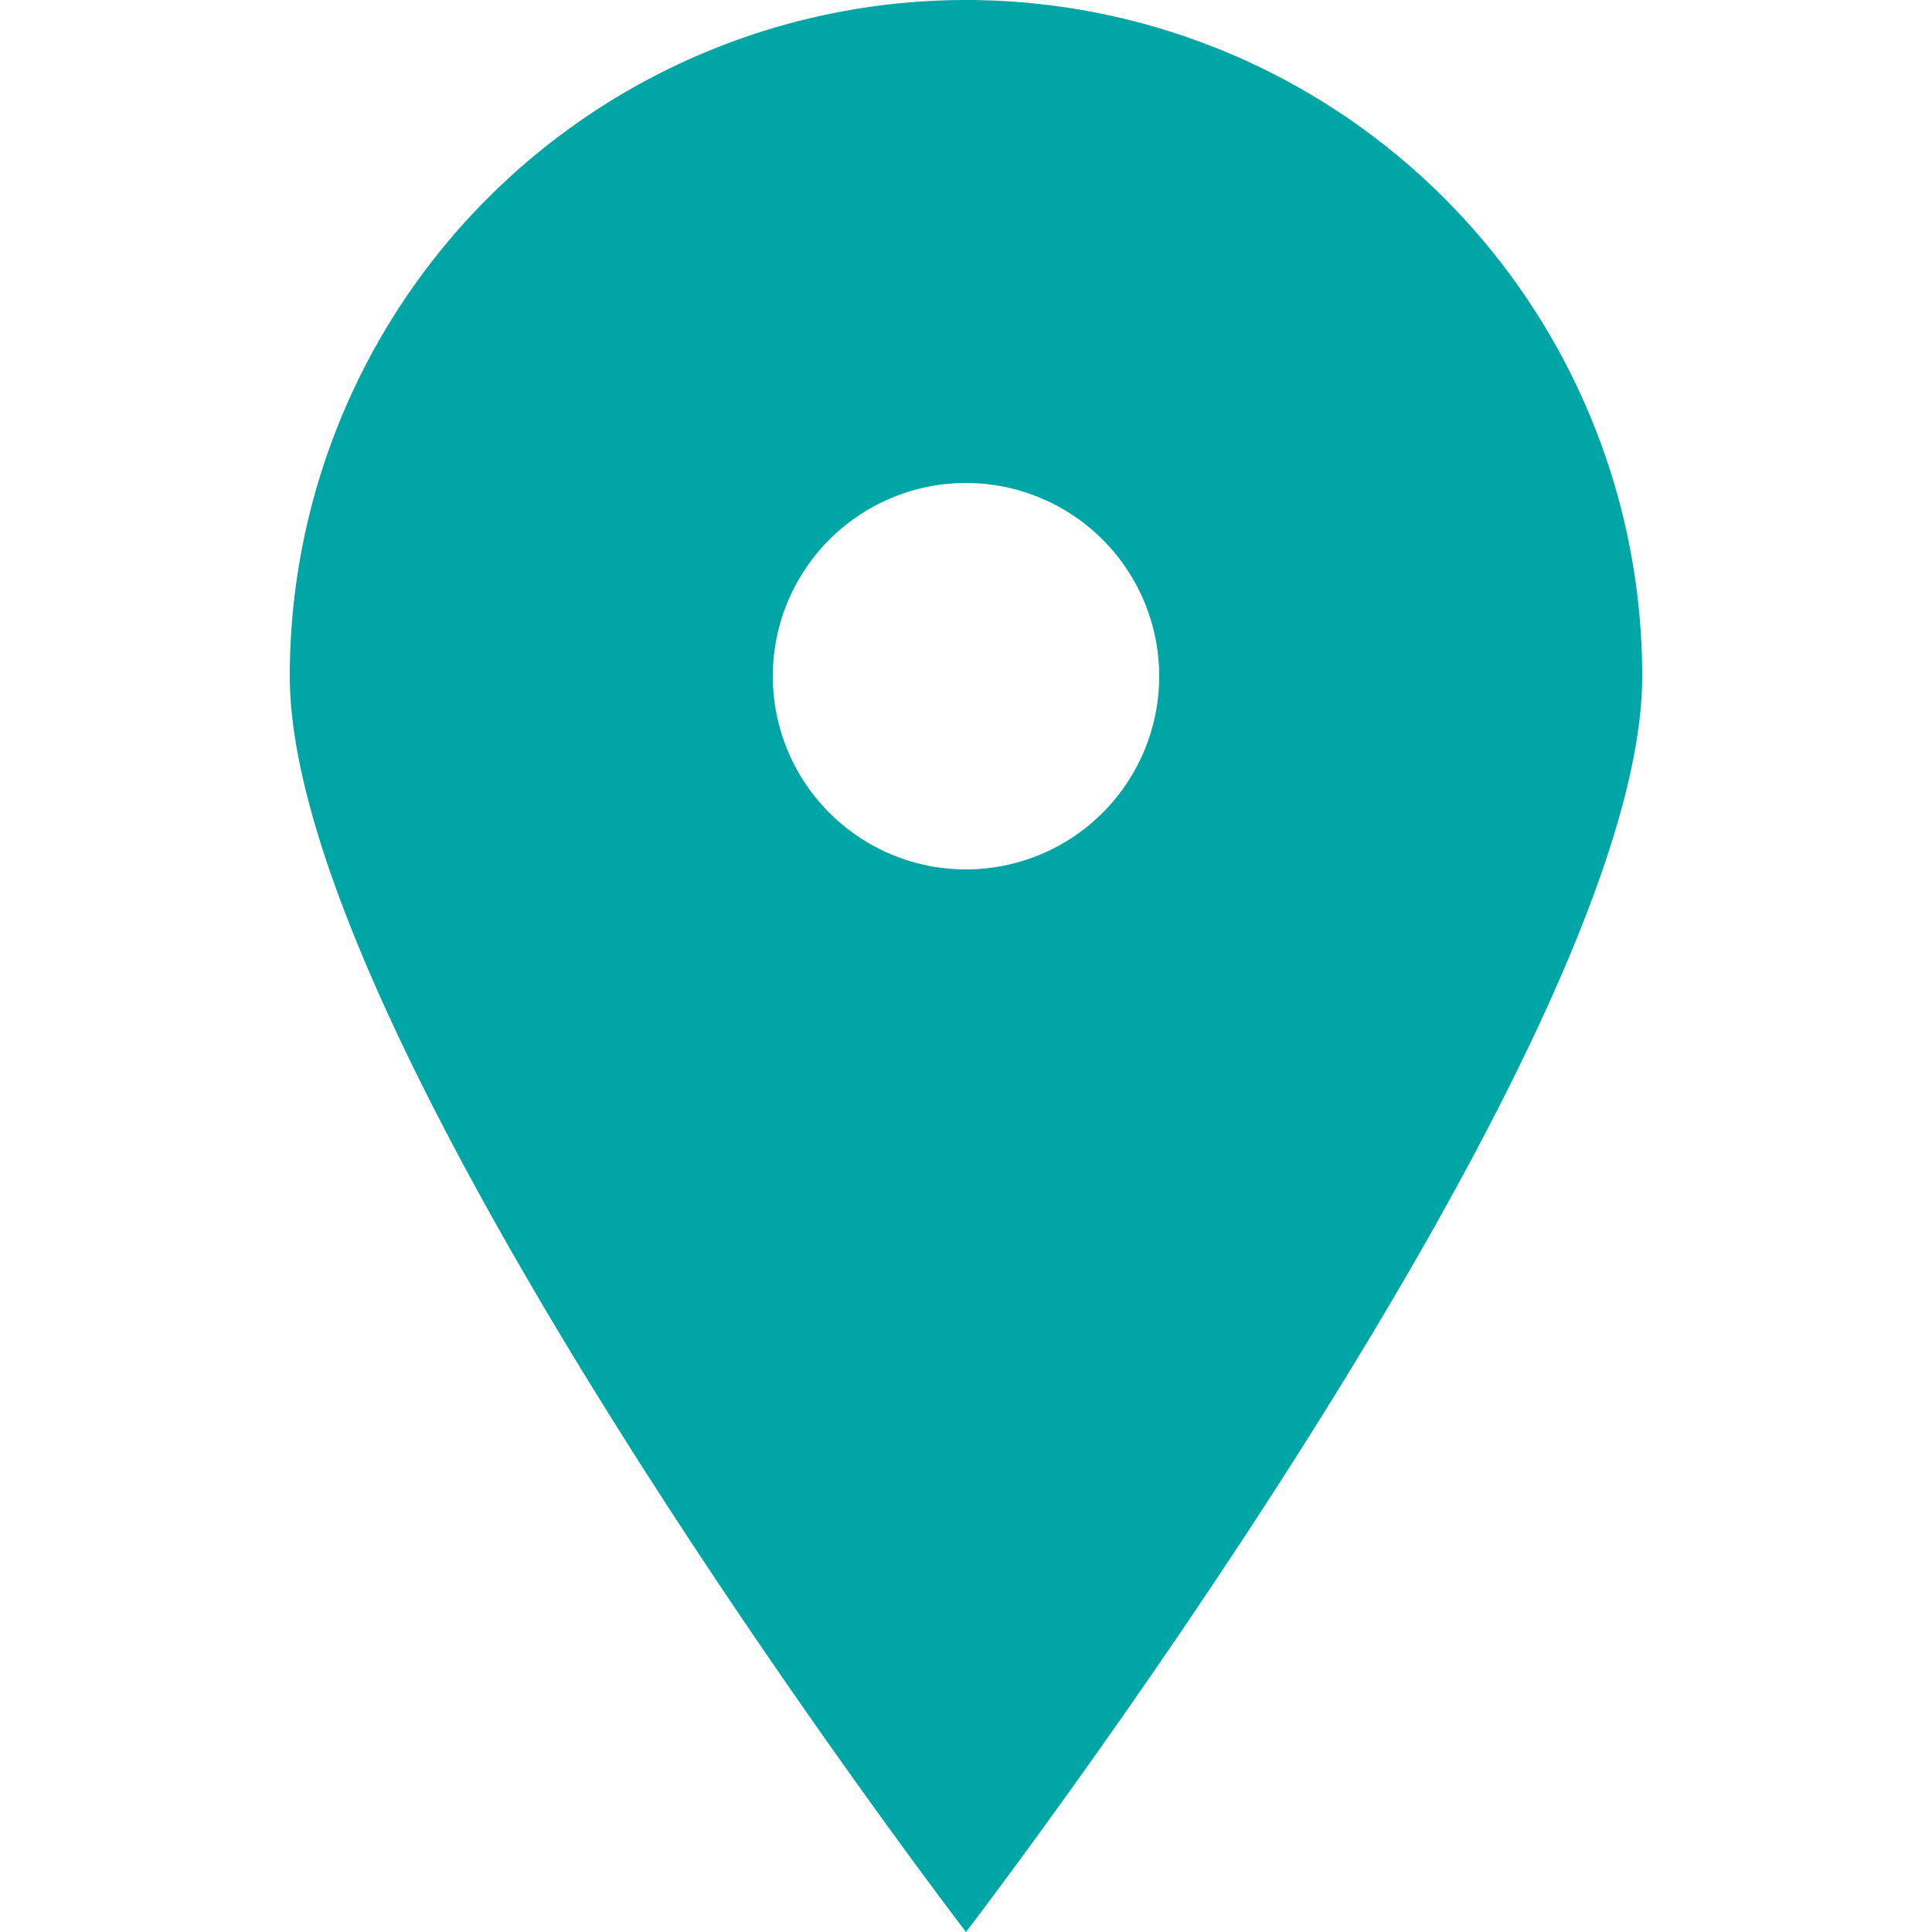 <svg xmlns="http://www.w3.org/2000/svg" width="60" height="60" viewBox="0 0 20 20"><path fill="#00a6a6" d="M10 20S3 10.87 3 7a7 7 0 1 1 14 0c0 3.87-7 13-7 13zm0-11a2 2 0 1 0 0-4a2 2 0 0 0 0 4z"/></svg>